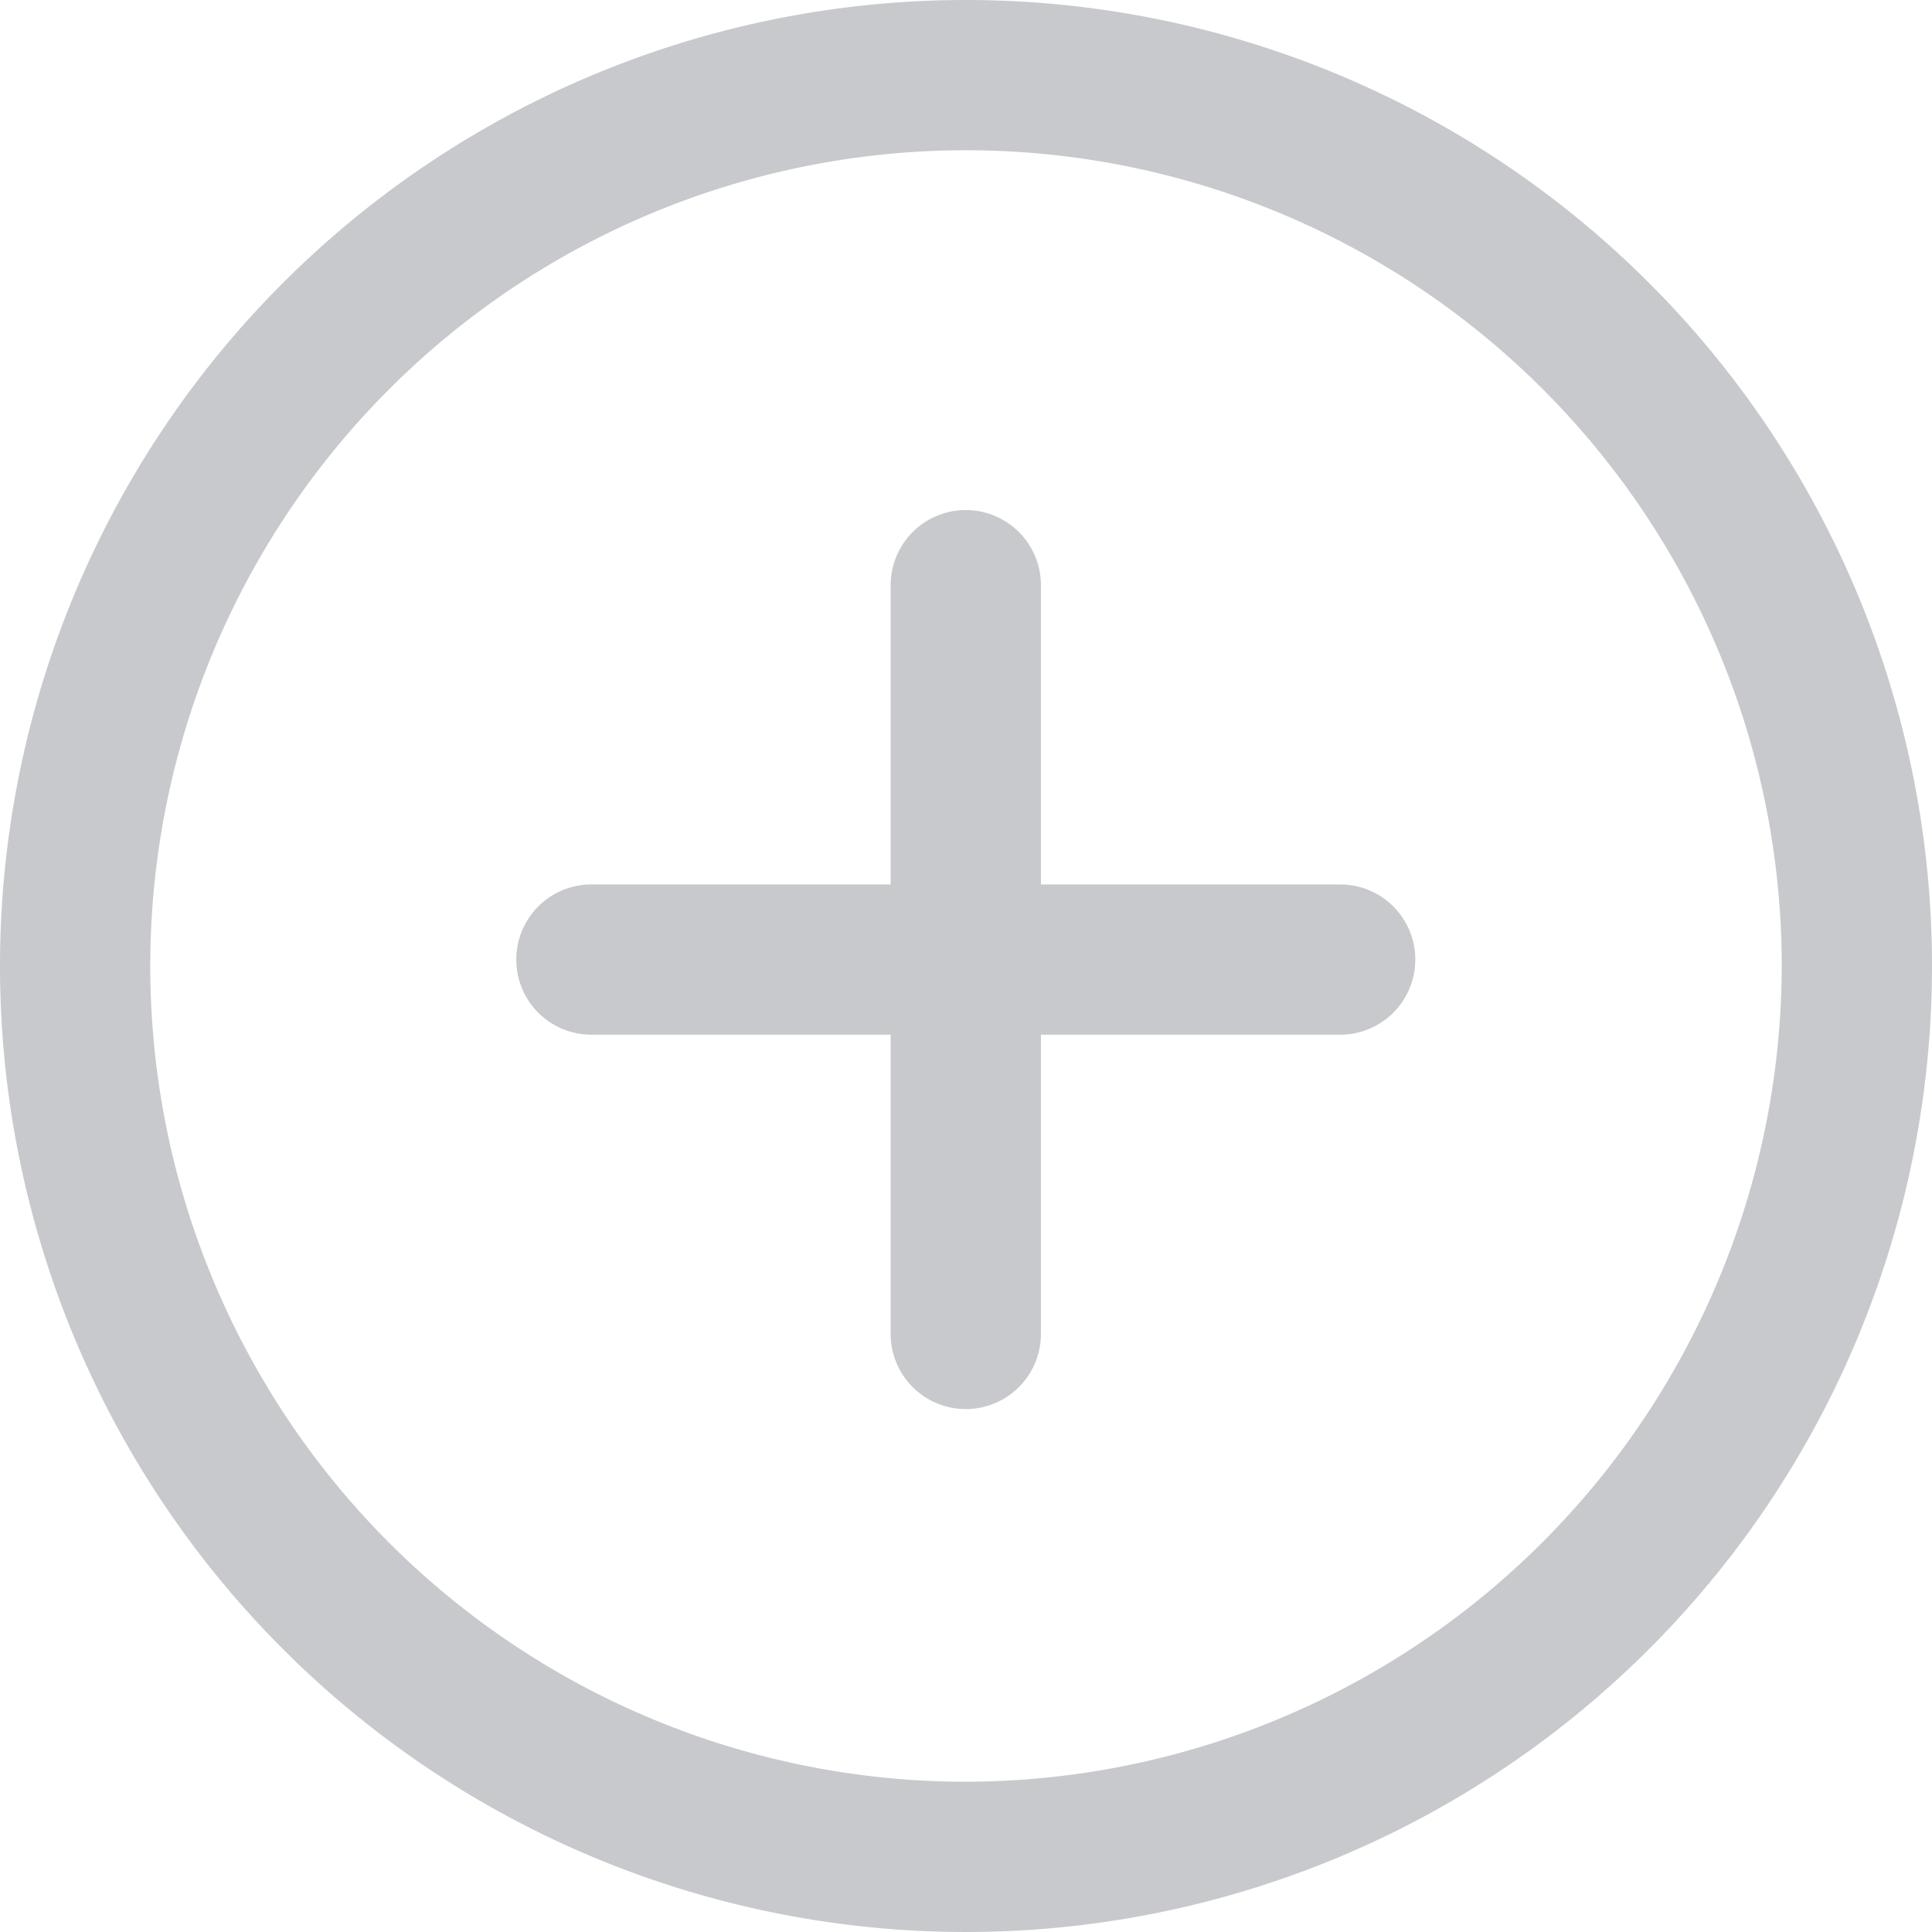 <svg id="add" xmlns="http://www.w3.org/2000/svg" width="9" height="9" viewBox="0 0 9 9">
  <g id="Group_3" data-name="Group 3">
    <g id="Group_2" data-name="Group 2">
      <path id="Path_2" data-name="Path 2" d="M4.5,0A4.5,4.5,0,1,0,9,4.5,4.5,4.5,0,0,0,4.5,0Zm0,8.3A3.8,3.8,0,1,1,8.3,4.5,3.807,3.807,0,0,1,4.5,8.3Z" fill="#c8c9cd"/>
    </g>
  </g>
  <g id="Group_5" data-name="Group 5" transform="translate(2.409 2.377)">
    <g id="Group_4" data-name="Group 4">
      <path id="Path_3" data-name="Path 3" d="M140.856,136.981h-1.394v-1.394a.349.349,0,0,0-.7,0v1.394h-1.394a.349.349,0,0,0,0,.7h1.394v1.394a.349.349,0,0,0,.7,0v-1.394h1.394a.349.349,0,1,0,0-.7Z" transform="translate(-137.022 -135.238)" fill="#c8c9cd"/>
    </g>
  </g>
</svg>

